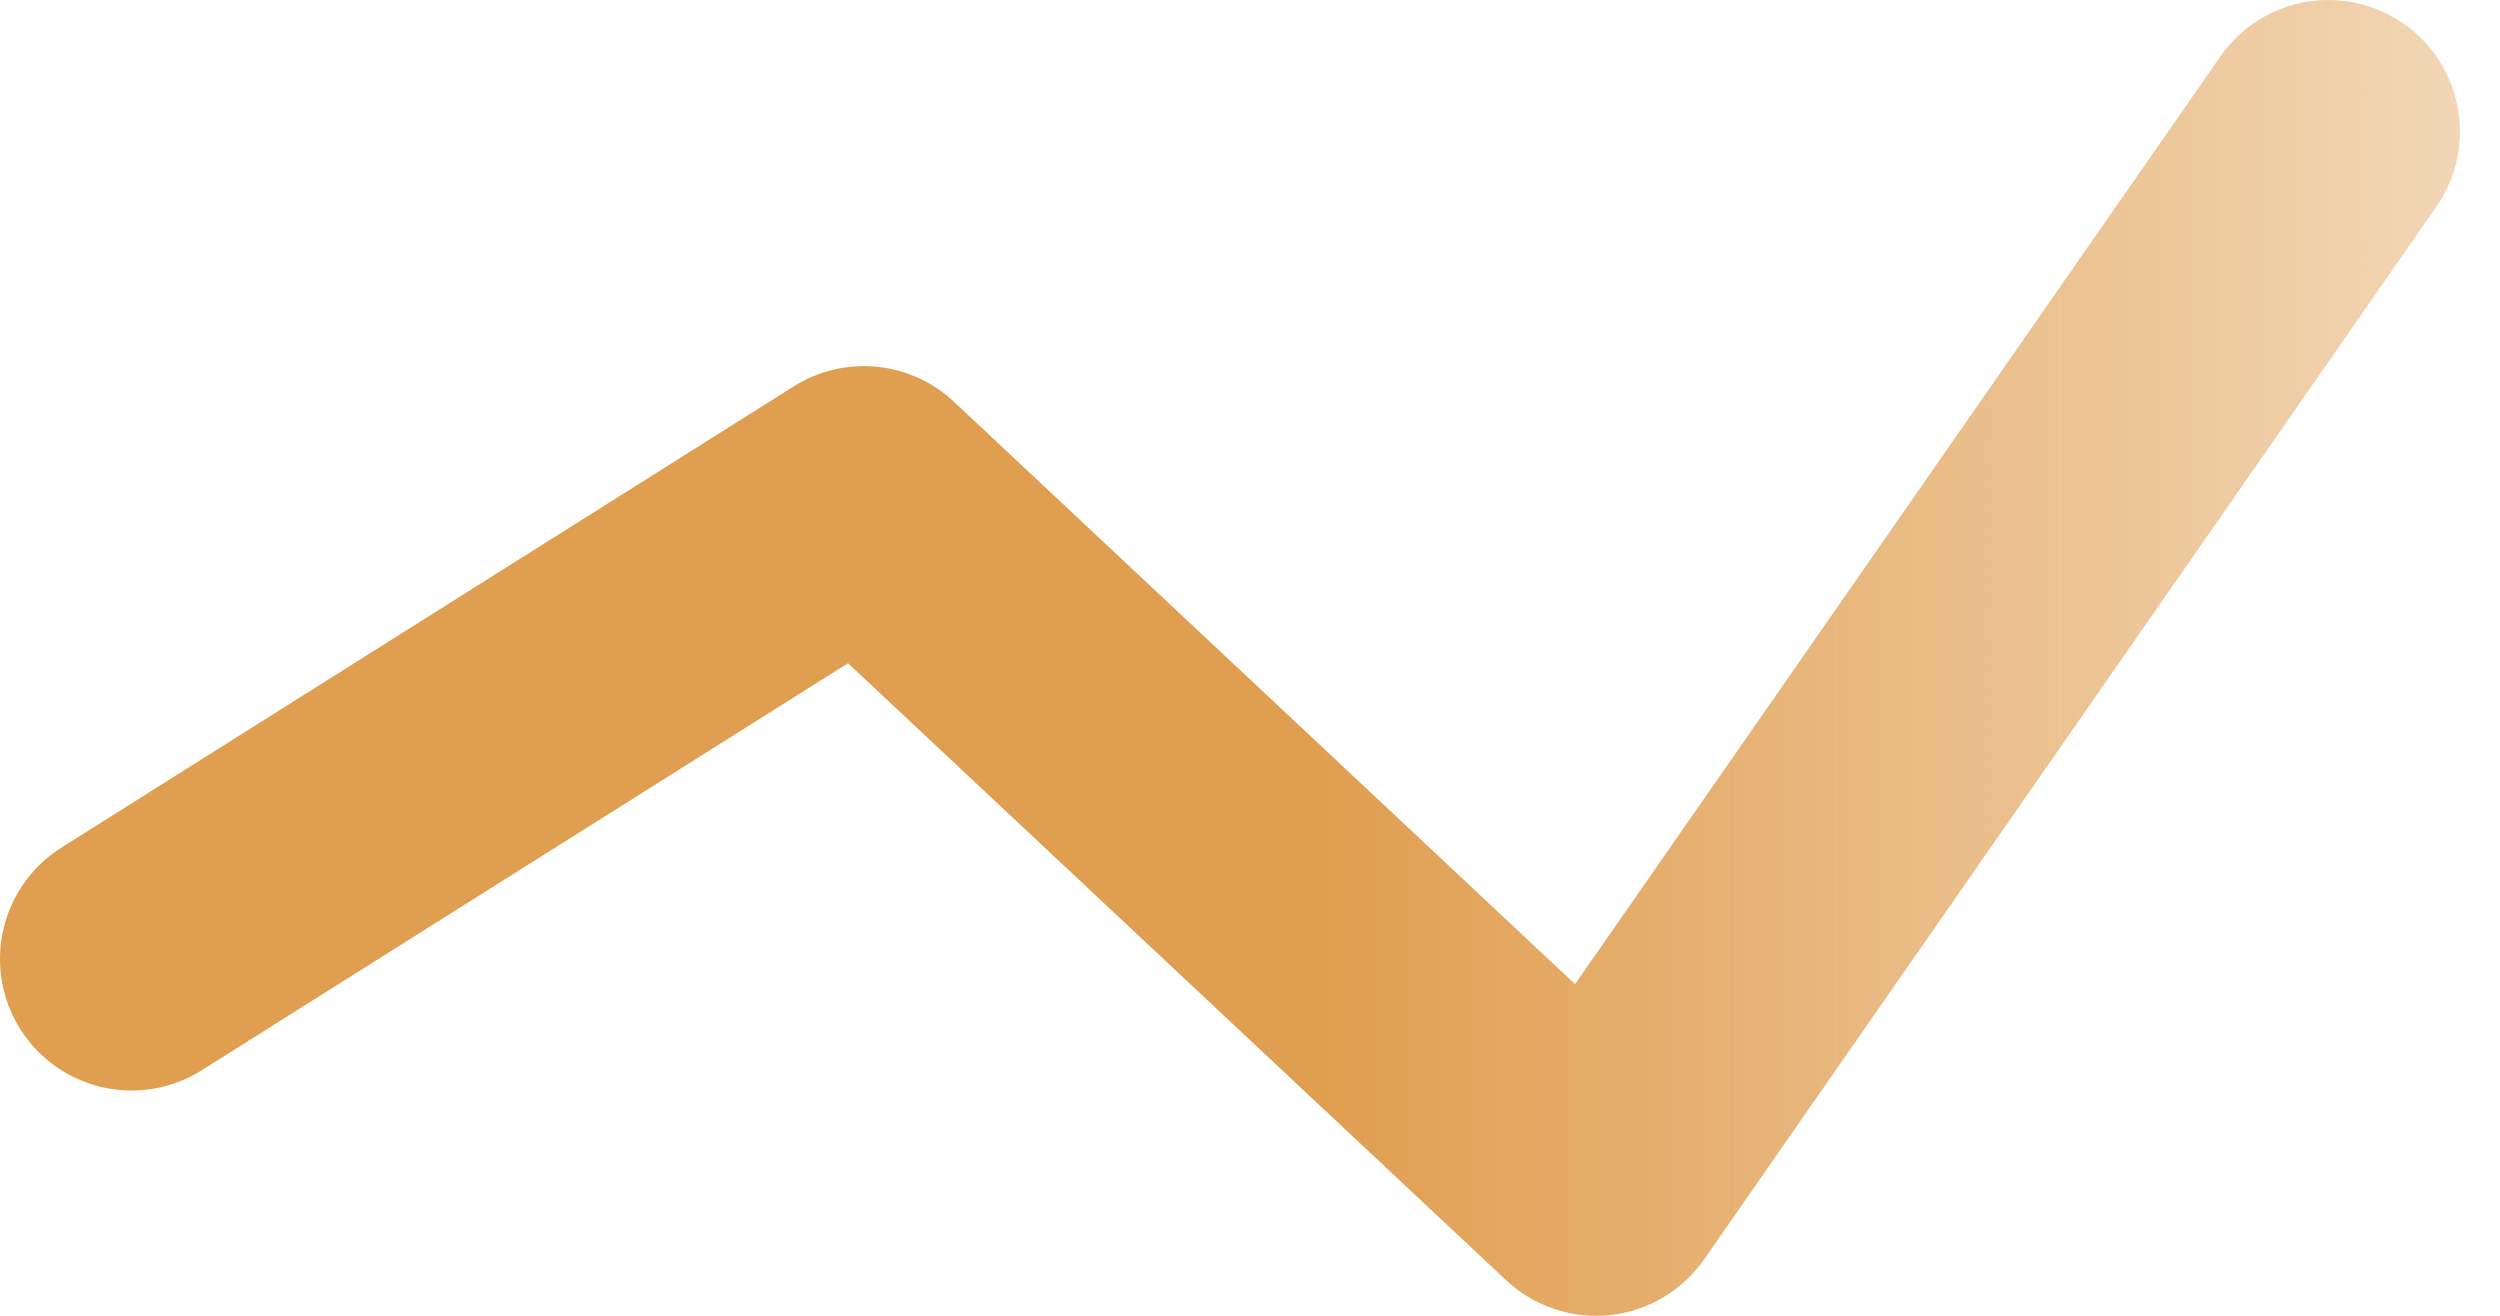 <svg width="38" height="20" viewBox="0 0 38 20" fill="none" xmlns="http://www.w3.org/2000/svg">
<path fill-rule="evenodd" clip-rule="evenodd" d="M36.534 0.359C37.44 0.989 37.664 2.236 37.033 3.142L25.903 19.142C25.571 19.619 25.048 19.928 24.471 19.989C23.893 20.05 23.317 19.857 22.893 19.459L12.89 10.081L3.066 16.268C2.131 16.857 0.897 16.576 0.308 15.642C-0.281 14.707 -0 13.472 0.934 12.883L12.065 5.873C12.835 5.388 13.835 5.484 14.499 6.106L23.941 14.959L33.75 0.858C34.38 -0.049 35.627 -0.272 36.534 0.359Z" fill="url(#paint0_linear_83_221)"/>
<defs>
<linearGradient id="paint0_linear_83_221" x1="0" y1="20" x2="41" y2="20" gradientUnits="userSpaceOnUse">
<stop offset="0.49" stop-color="#E09E50"/>
<stop offset="1" stop-color="#E09E50" stop-opacity="0.3"/>
</linearGradient>
</defs>
</svg>
